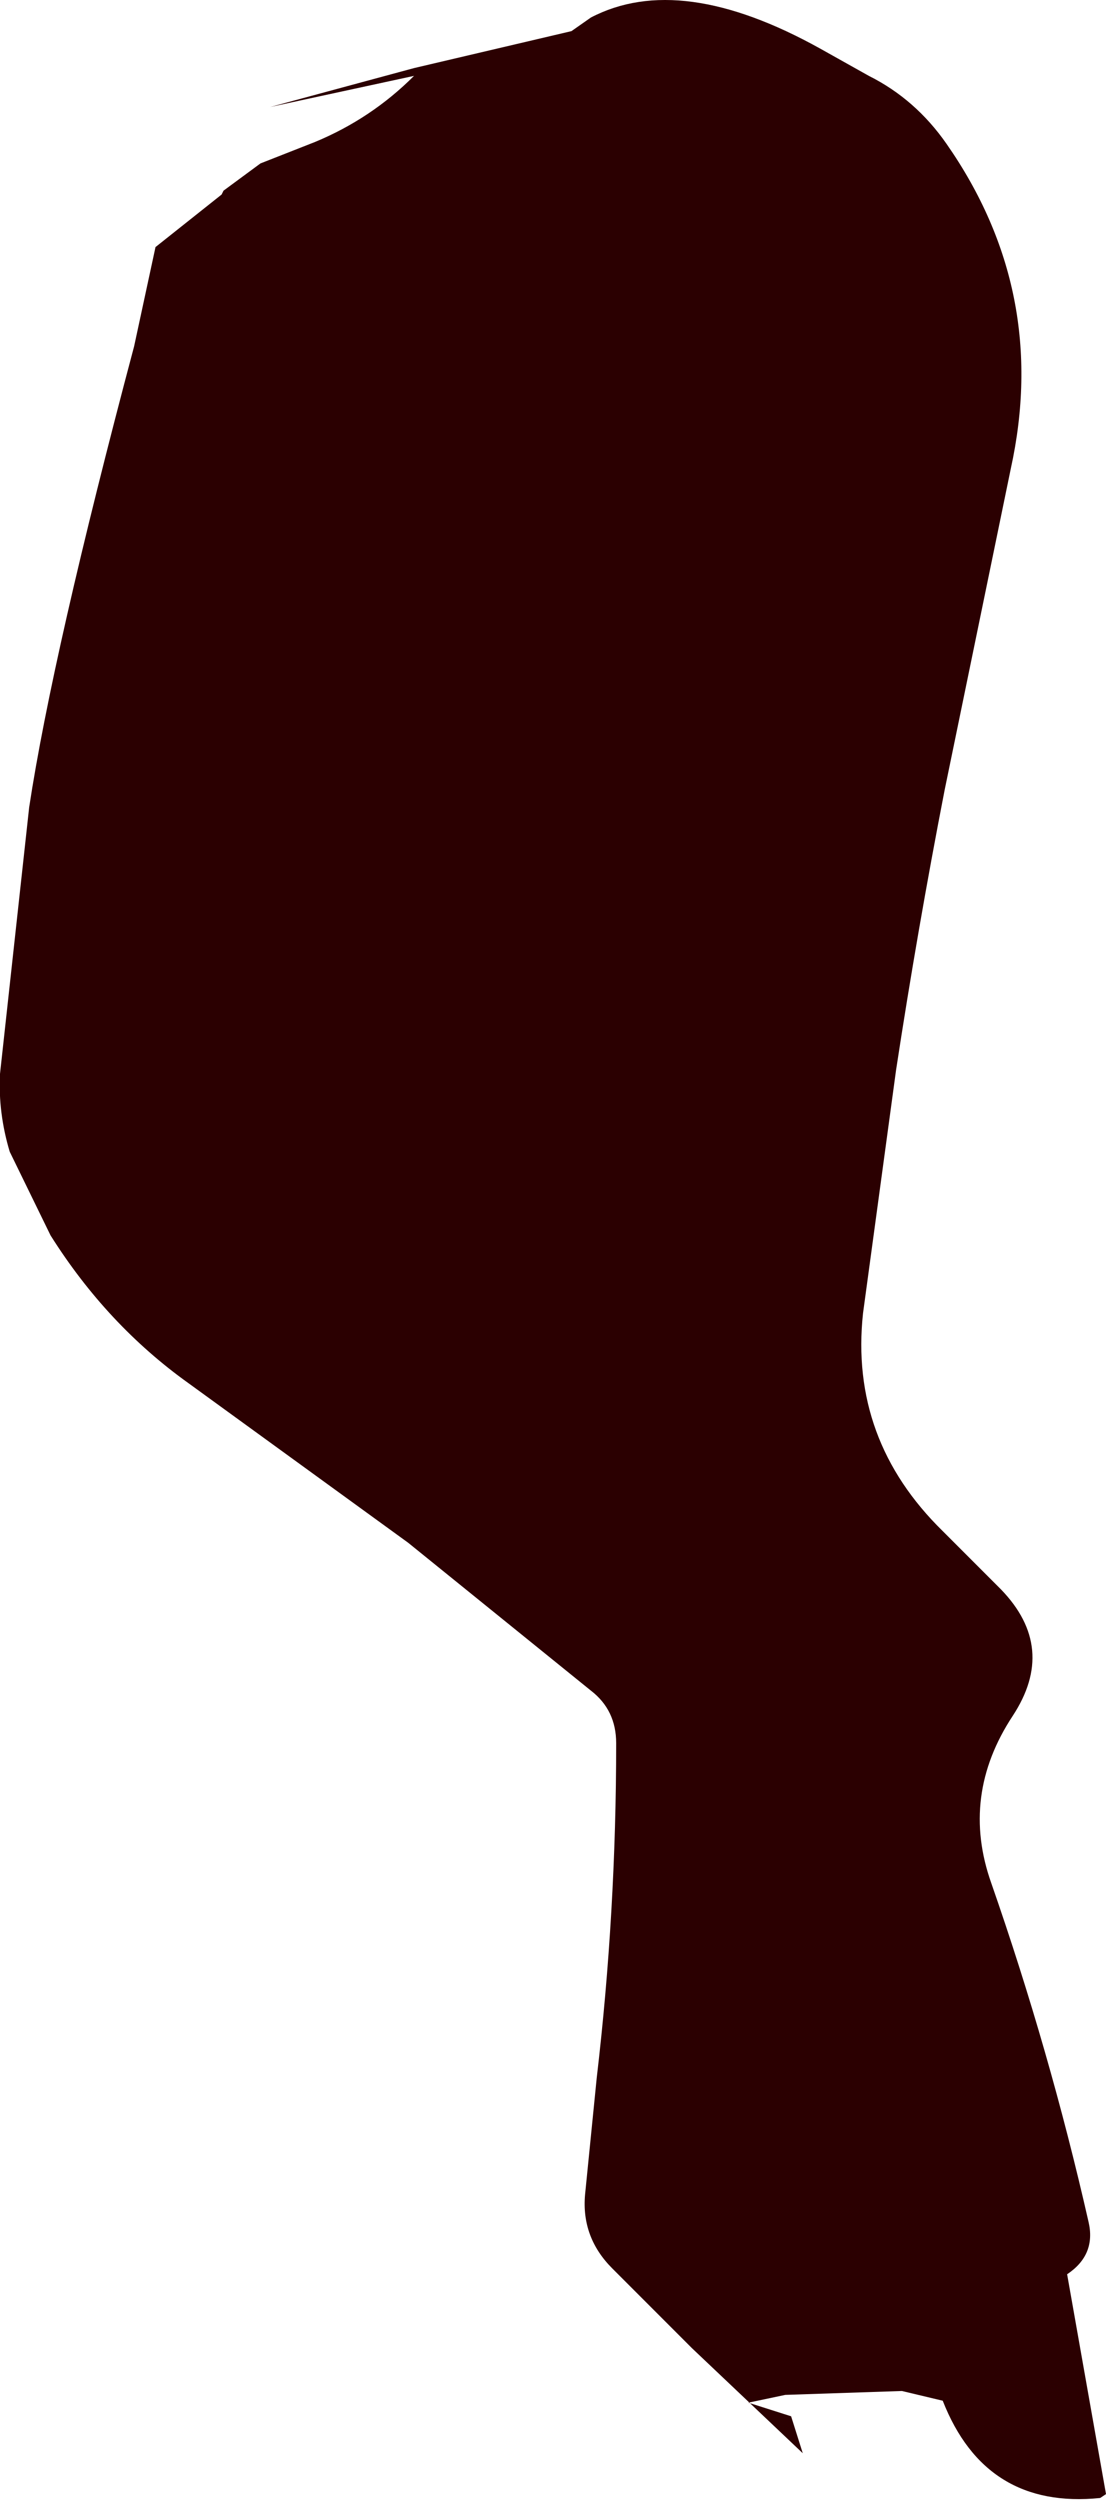 <?xml version="1.0" encoding="UTF-8" standalone="no"?>
<svg xmlns:xlink="http://www.w3.org/1999/xlink" height="64.25px" width="28.45px" xmlns="http://www.w3.org/2000/svg">
  <g transform="matrix(1.0, 0.0, 0.0, 1.0, 14.2, 40.7)">
    <path d="M0.5 -39.9 L1.0 -40.25 Q3.3 -41.45 6.9 -39.45 L8.15 -38.75 Q9.35 -38.15 10.15 -37.0 12.8 -33.2 11.8 -28.65 L10.1 -20.4 Q9.4 -16.8 8.85 -13.2 L8.0 -6.95 Q7.65 -3.7 10.05 -1.35 L11.55 0.15 Q13.0 1.65 11.85 3.4 10.5 5.45 11.3 7.7 12.8 12.0 13.8 16.4 14.0 17.25 13.25 17.75 L14.25 23.4 14.1 23.5 Q11.15 23.8 10.05 21.0 L9.0 20.75 6.0 20.85 5.05 21.05 6.15 21.4 6.45 22.35 3.6 19.65 1.55 17.6 Q0.75 16.8 0.85 15.7 L1.15 12.7 Q1.65 8.45 1.65 4.1 1.65 3.25 1.0 2.75 L-3.7 -1.05 -9.35 -5.15 Q-11.45 -6.65 -12.9 -8.95 L-13.95 -11.1 Q-14.25 -12.1 -14.2 -13.1 L-13.45 -19.95 Q-12.85 -23.9 -10.75 -31.8 L-10.2 -34.35 -8.5 -35.7 -8.45 -35.8 -7.5 -36.5 -6.1 -37.05 Q-4.65 -37.65 -3.55 -38.75 L-7.25 -37.95 -3.55 -38.95 0.5 -39.9" fill="#2b0001" fill-rule="evenodd" stroke="none"/>
  </g>
</svg>
